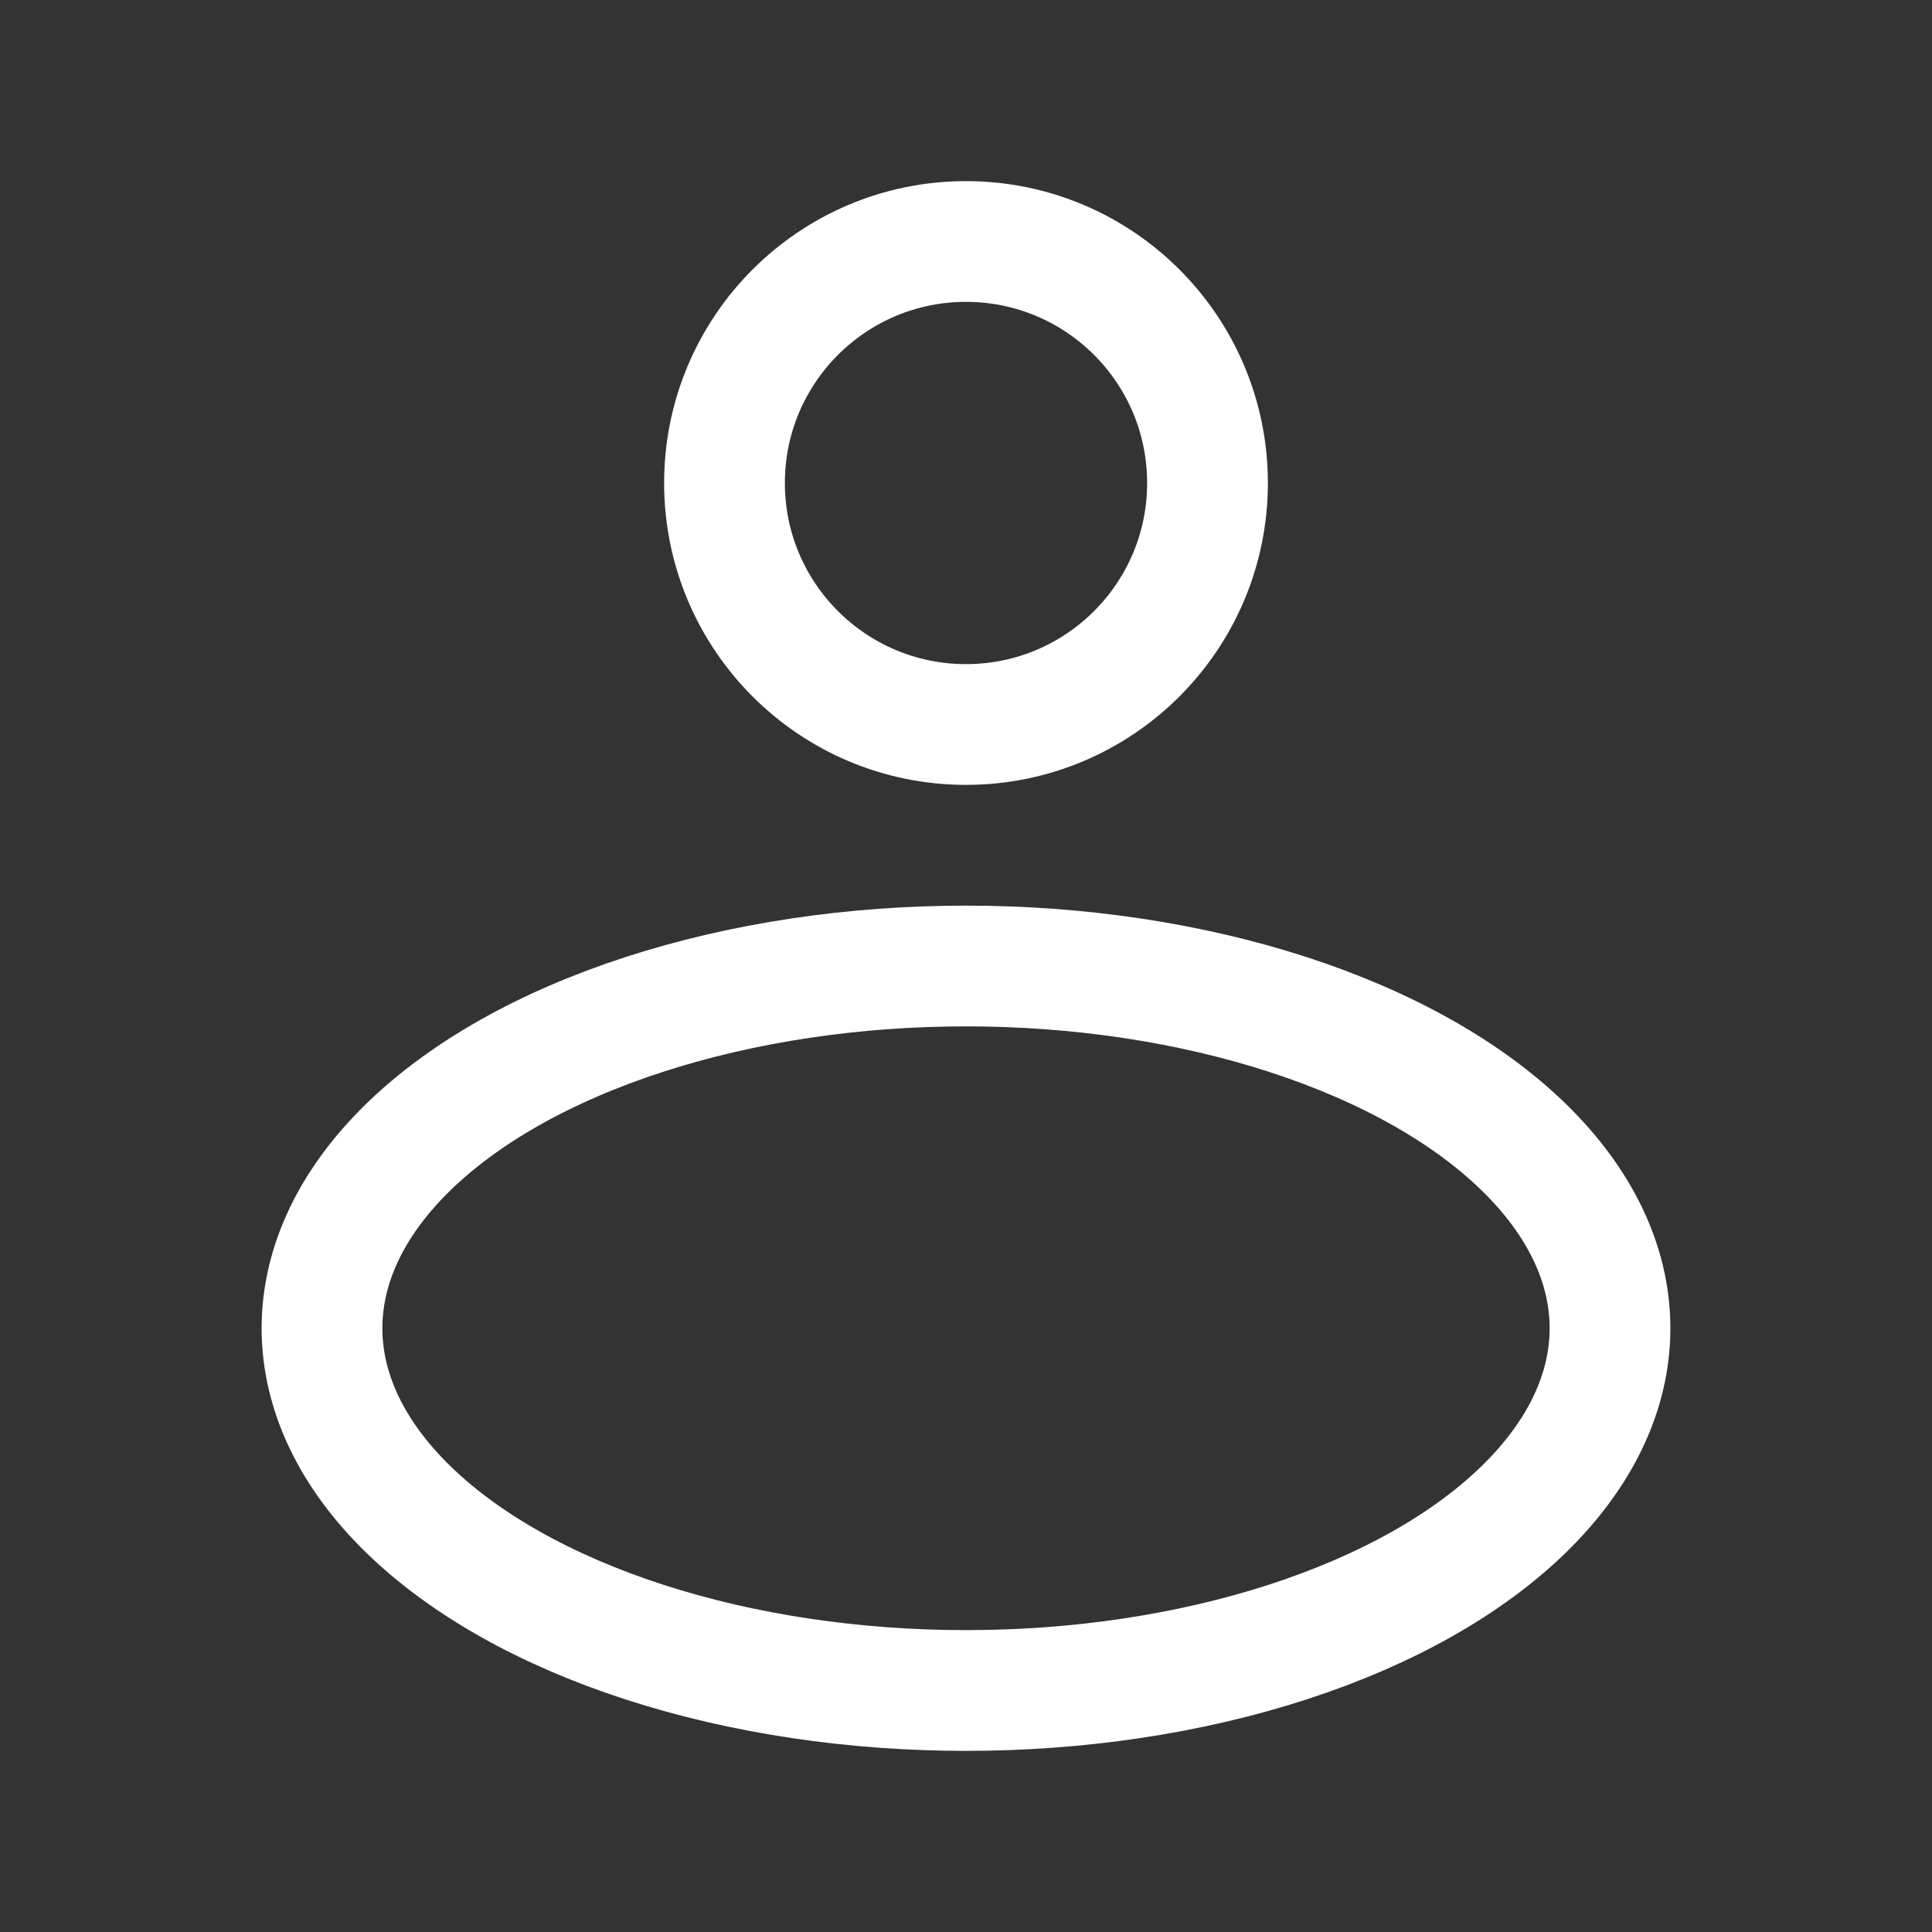 <svg width="24" height="24" viewBox="0 0 24 24" fill="none" xmlns="http://www.w3.org/2000/svg">
<rect x="0" y="0" width="24" height="24" fill="#333333" stroke="none"/>
<circle cx="12" cy="6" r="3" stroke="white" stroke-width="1.5"/>
<ellipse cx="12" cy="16.5" rx="8" ry="4.5" stroke="white" stroke-width="1.5"/>
</svg>
